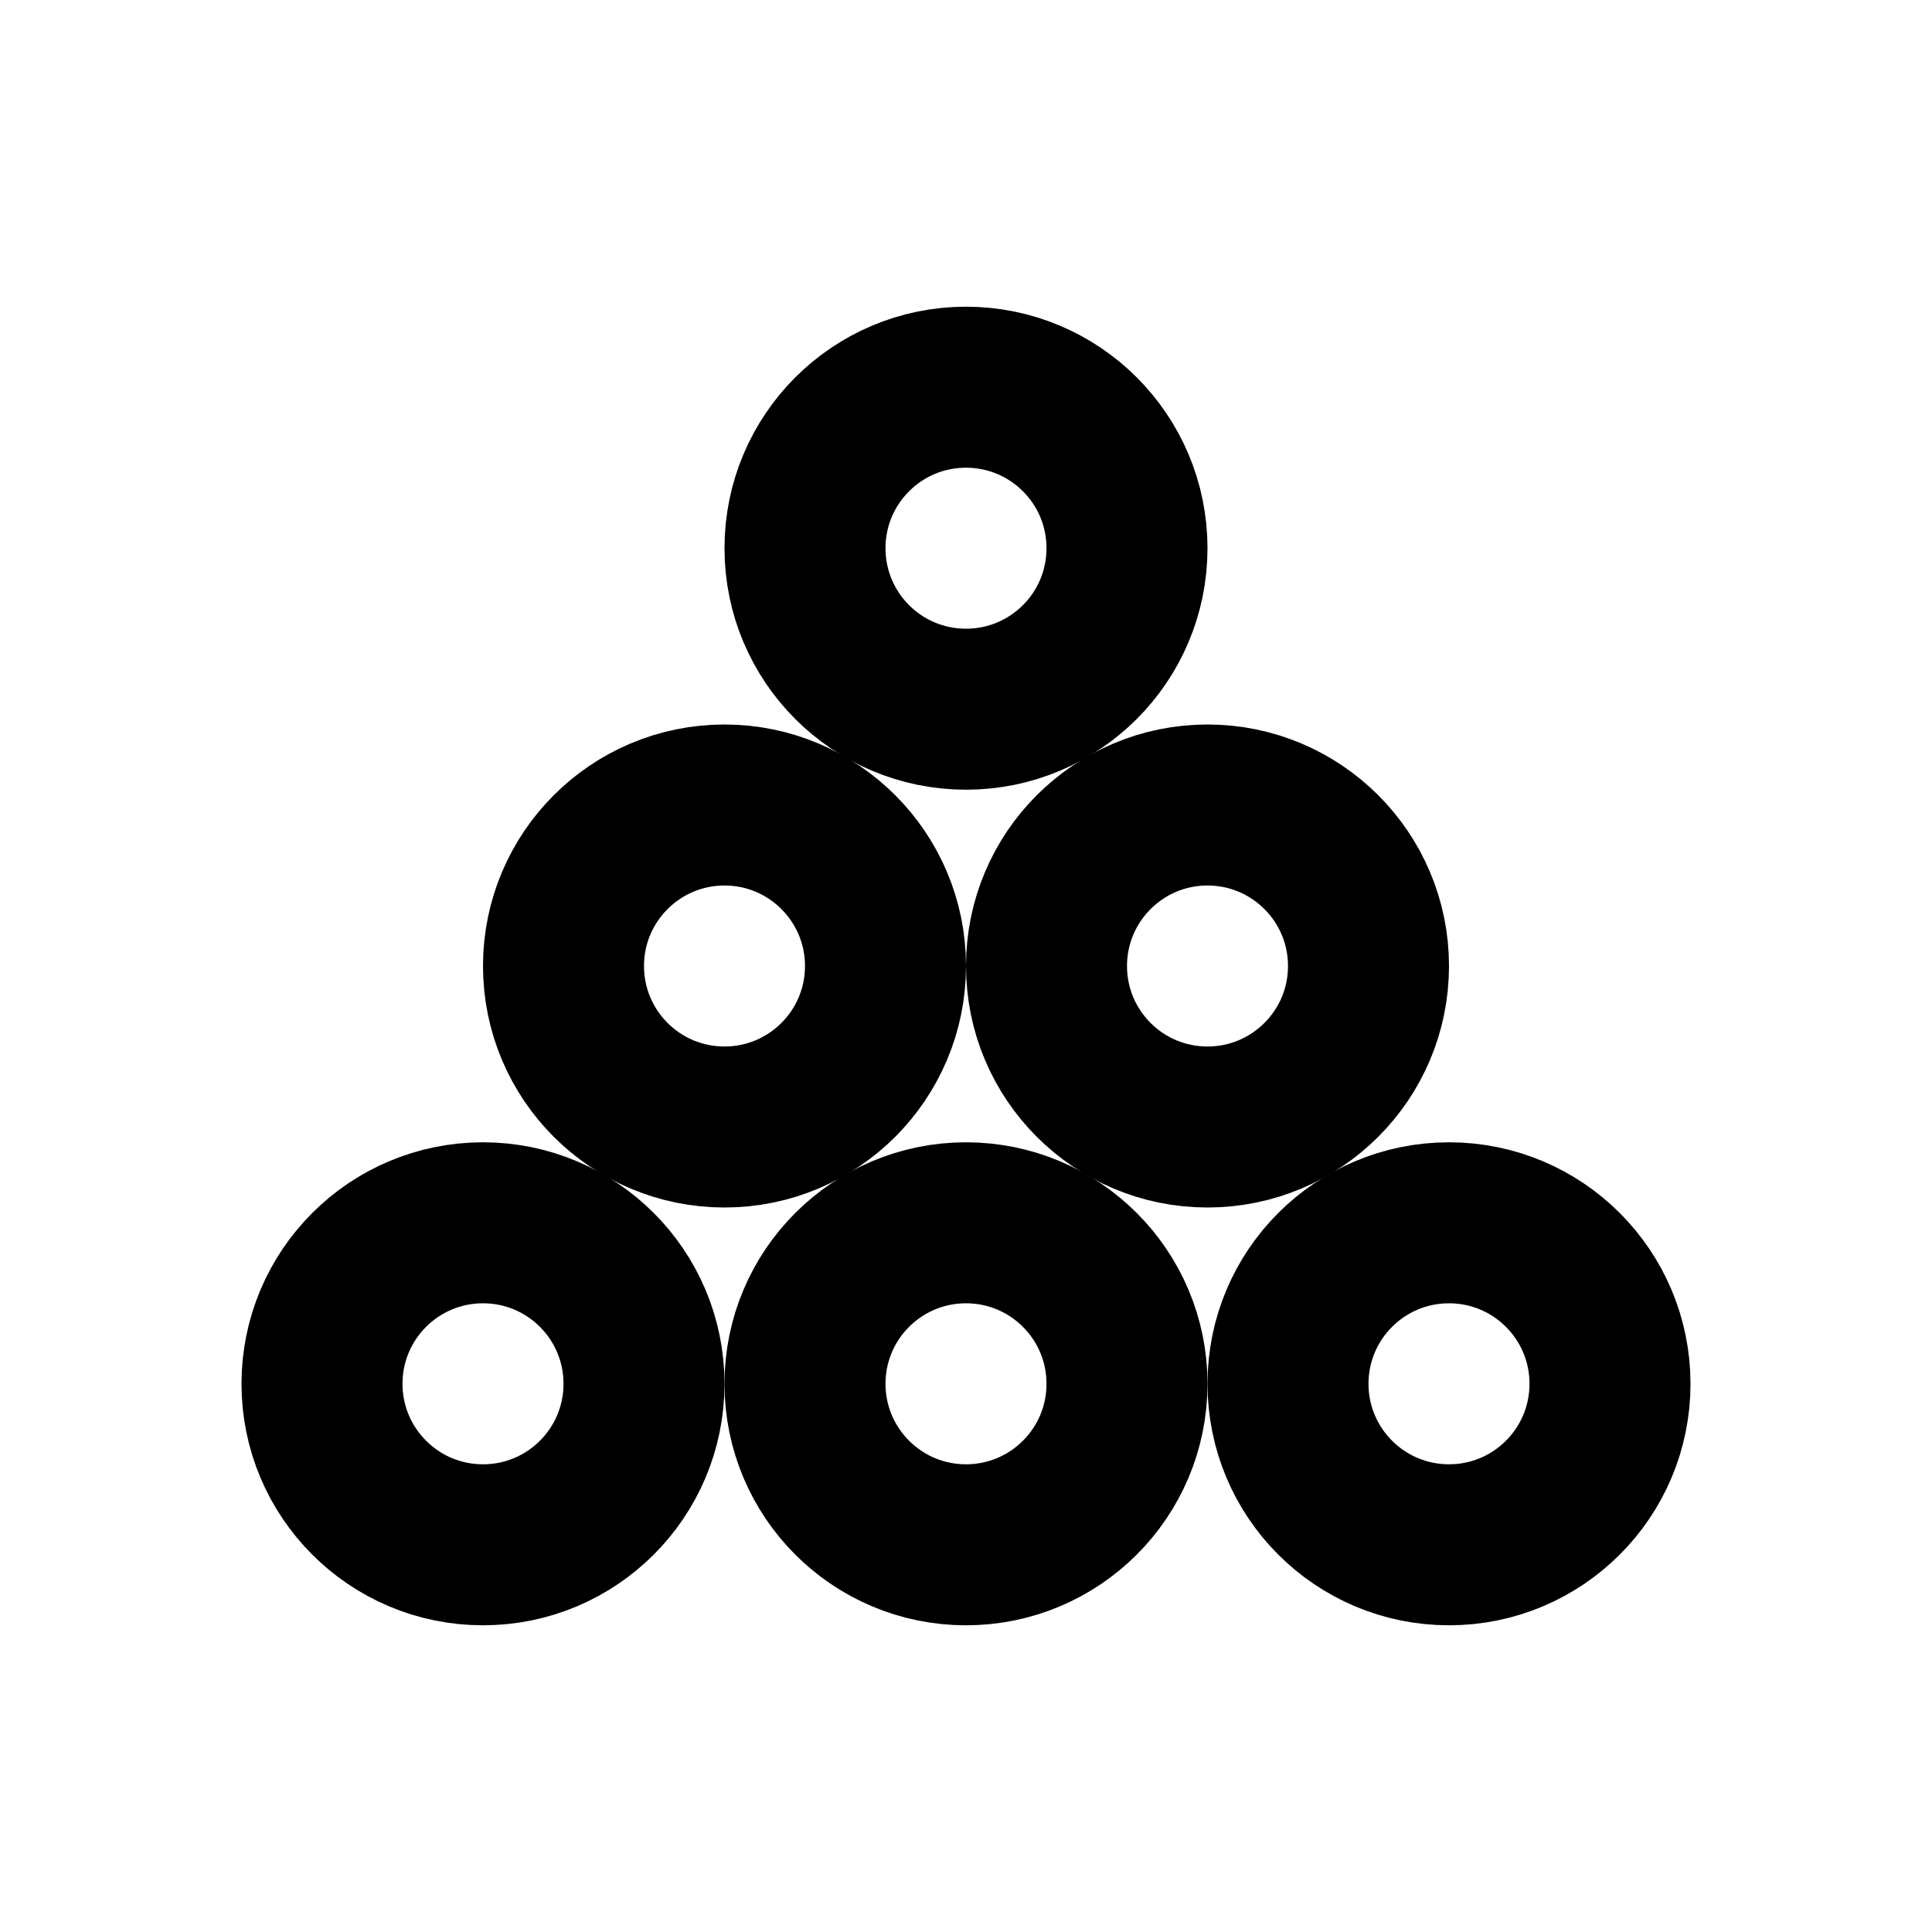 <svg width="24" height="24" viewBox="0 0 24 24" fill="none" xmlns="http://www.w3.org/2000/svg">
<path d="M11 12C11 13.105 10.105 14 9 14C7.895 14 7 13.105 7 12C7 10.896 7.895 10 9 10C10.105 10 11 10.896 11 12Z" stroke="black" stroke-width="2" stroke-linecap="round" stroke-linejoin="round"/>
<path d="M17 12C17 13.105 16.105 14 15 14C13.895 14 13 13.105 13 12C13 10.896 13.895 10 15 10C16.105 10 17 10.896 17 12Z" stroke="black" stroke-width="2" stroke-linecap="round" stroke-linejoin="round"/>
<path d="M14 6.81C14 7.915 13.105 8.81 12 8.81C10.895 8.81 10 7.915 10 6.81C10 5.705 10.895 4.81 12 4.81C13.105 4.81 14 5.705 14 6.81Z" stroke="black" stroke-width="2" stroke-linecap="round" stroke-linejoin="round"/>
<path d="M8 17.19C8 18.295 7.105 19.19 6 19.19C4.895 19.19 4 18.295 4 17.19C4 16.085 4.895 15.19 6 15.19C7.105 15.19 8 16.085 8 17.19Z" stroke="black" stroke-width="2" stroke-linecap="round" stroke-linejoin="round"/>
<path d="M14 17.19C14 18.295 13.105 19.19 12 19.19C10.895 19.19 10 18.295 10 17.19C10 16.085 10.895 15.19 12 15.19C13.105 15.19 14 16.085 14 17.19Z" stroke="black" stroke-width="2" stroke-linecap="round" stroke-linejoin="round"/>
<path d="M20 17.19C20 18.295 19.105 19.19 18 19.19C16.895 19.19 16 18.295 16 17.19C16 16.085 16.895 15.19 18 15.19C19.105 15.19 20 16.085 20 17.19Z" stroke="black" stroke-width="2" stroke-linecap="round" stroke-linejoin="round"/>
</svg>
